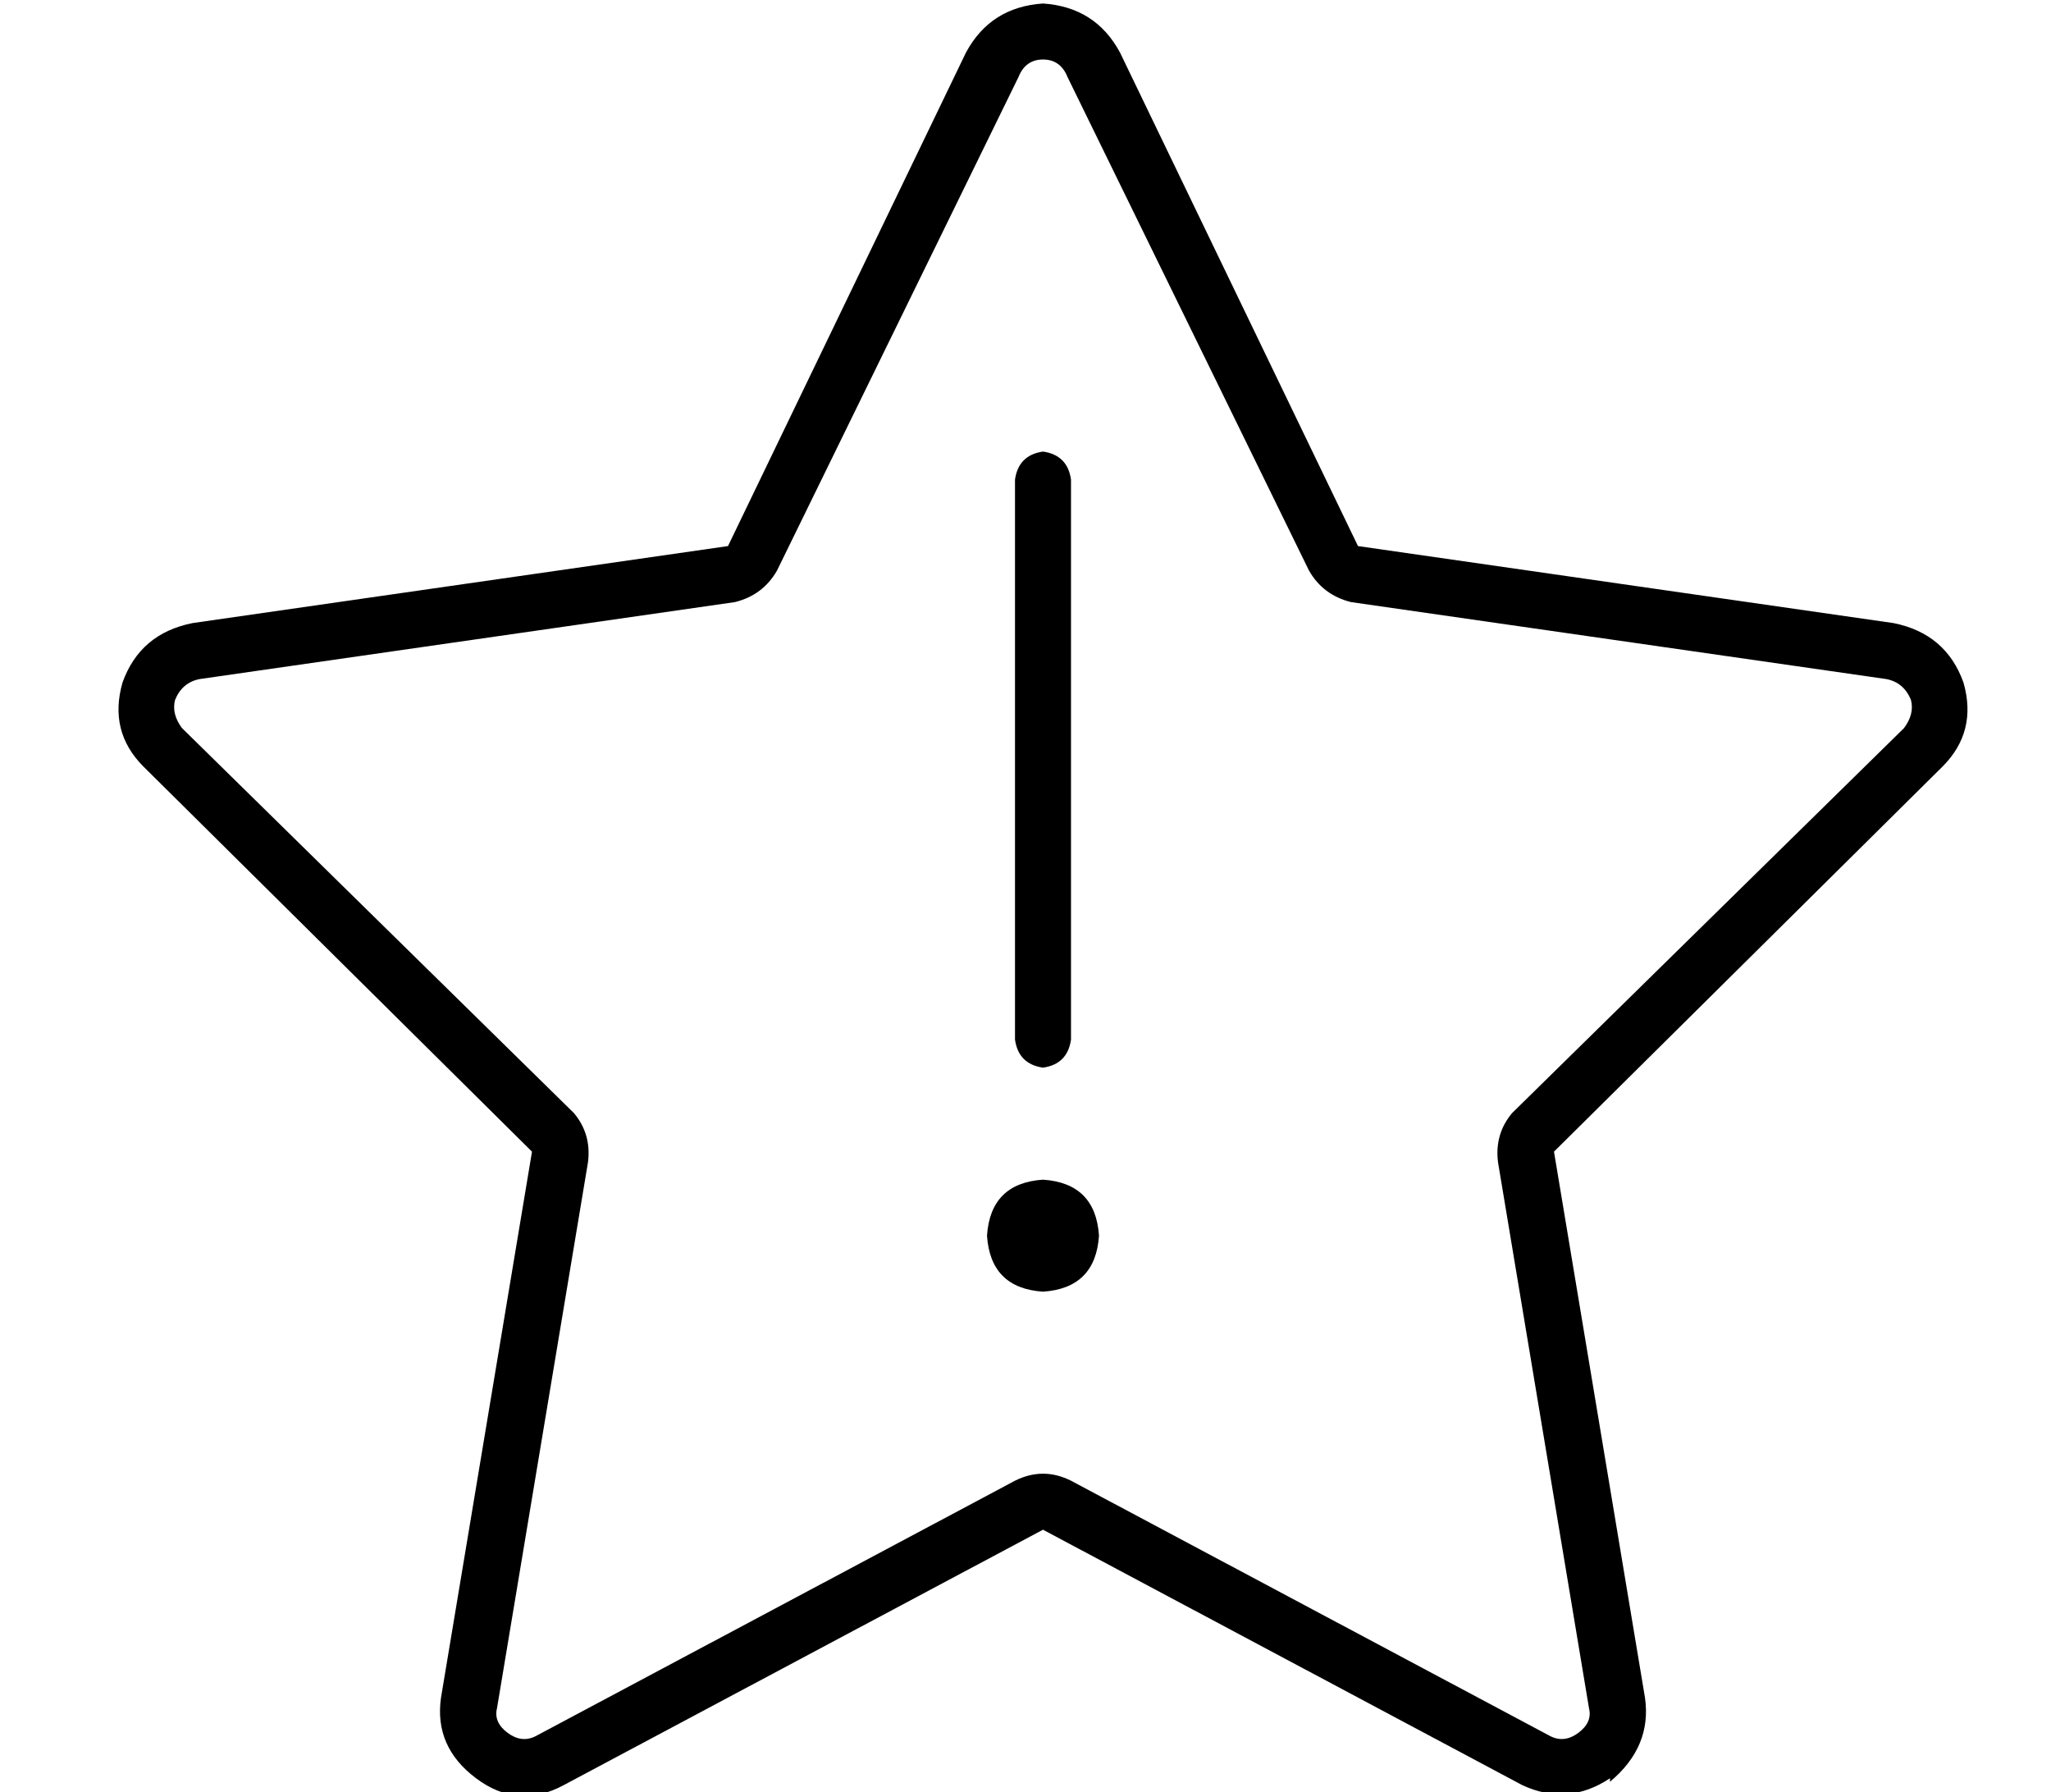 <?xml version="1.0" standalone="no"?>
<!DOCTYPE svg PUBLIC "-//W3C//DTD SVG 1.1//EN" "http://www.w3.org/Graphics/SVG/1.1/DTD/svg11.dtd" >
<svg xmlns="http://www.w3.org/2000/svg" xmlns:xlink="http://www.w3.org/1999/xlink" version="1.1" viewBox="-10 -40 586 512">
   <path fill="currentColor"
d="M200 132l-153 22l153 -22l-153 22q-5 1 -7 6q-1 4 2 8l-11 11v0l11 -11v0l112 110v0q5 6 4 14l-26 156v0q-1 4 3 7t8 1l137 -73v0q8 -4 16 0l137 73v0q4 2 8 -1t3 -7l-26 -156v0q-1 -8 4 -14l112 -110v0q3 -4 2 -8q-2 -5 -7 -6l-153 -22v0q-8 -2 -12 -9l-69 -141v0
q-2 -5 -7 -5t-7 5l-69 141v0q-4 7 -12 9v0zM450 468q-12 8 -25 2l-137 -73v0l-137 73v0q-13 7 -25 -2t-10 -23l26 -156v0l-111 -110v0q-10 -10 -6 -24q5 -14 20 -17l153 -22v0l68 -141v0q7 -13 22 -14q15 1 22 14l68 141v0l153 22v0q15 3 20 17q4 14 -6 24l-111 110v0
l26 156v0q2 14 -10 24v-1zM288 89q7 1 8 8v160v0q-1 7 -8 8q-7 -1 -8 -8v-160v0q1 -7 8 -8v0zM272 313q1 -15 16 -16q15 1 16 16q-1 15 -16 16q-15 -1 -16 -16v0z" />
</svg>
